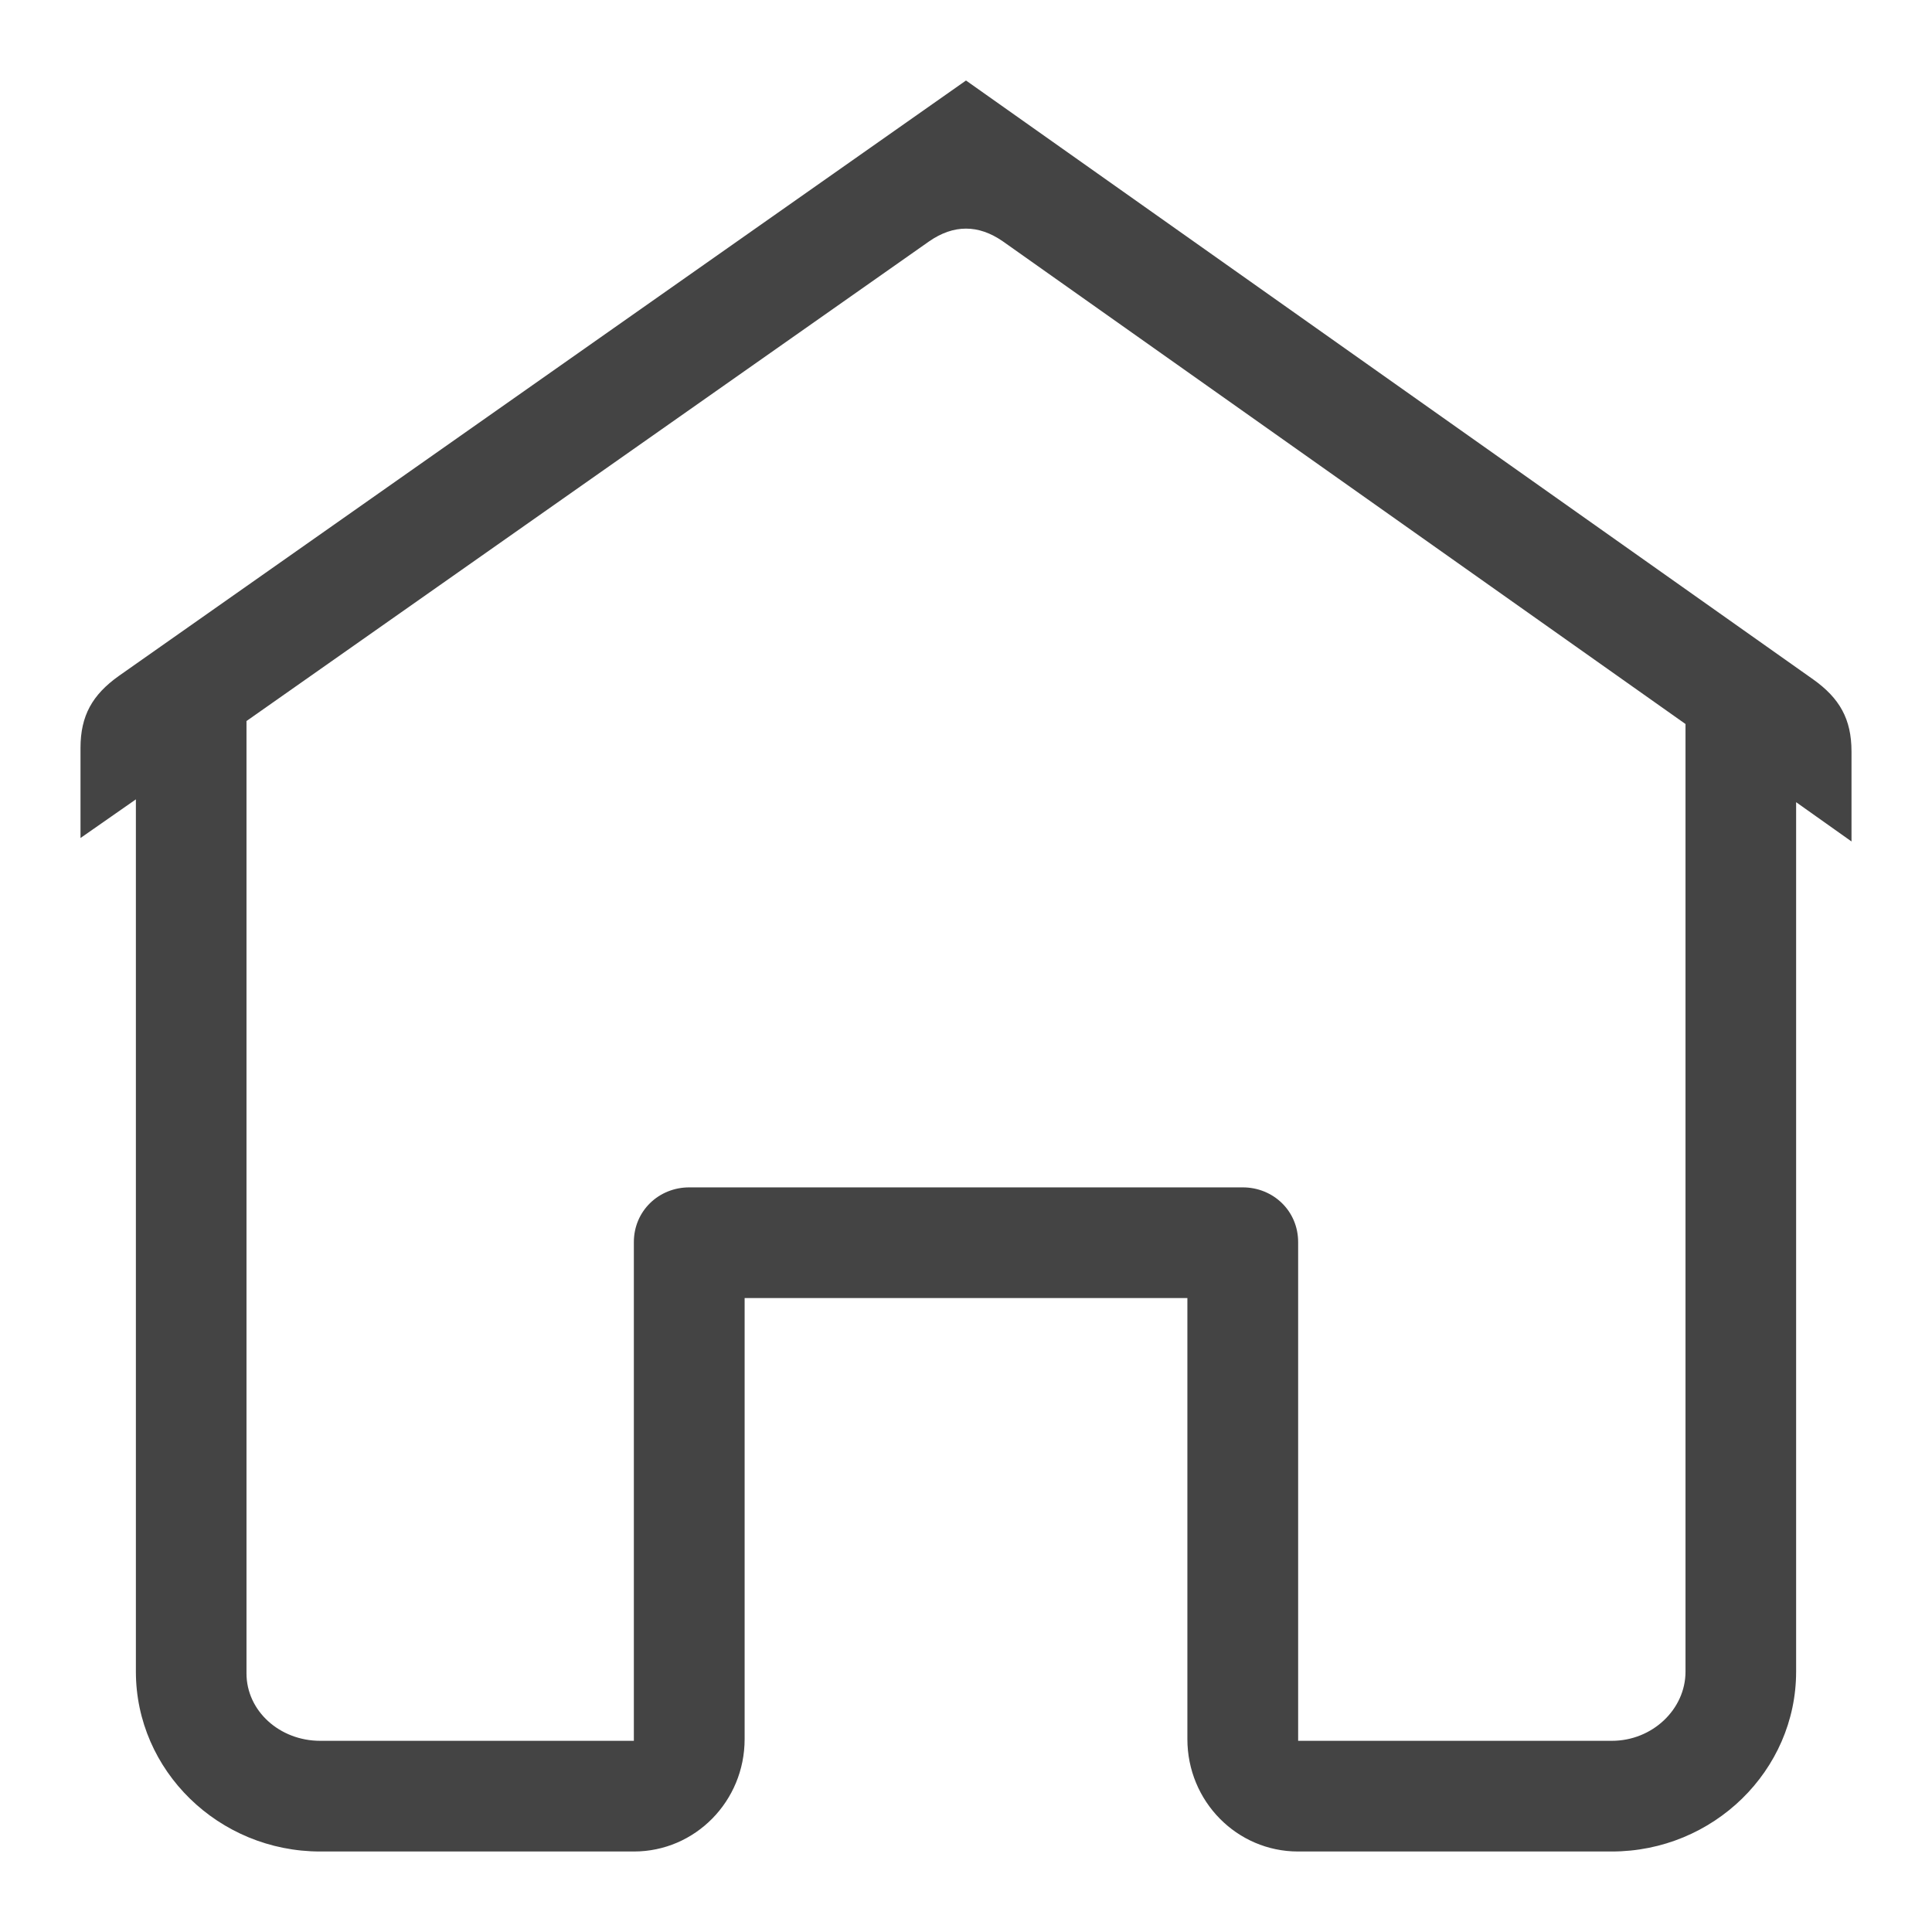 <!-- Generated by IcoMoon.io -->
<svg version="1.1" xmlns="http://www.w3.org/2000/svg" width="24" height="24" viewBox="0 0 24 24">
<title>home</title>
<path fill="#444" d="M23 9.335c0-0.403-0.148-0.662-0.477-0.896l-10.523-7.439-10.523 7.396c-0.329 0.234-0.477 0.493-0.477 0.896v1.118l0.688-0.48v10.836c0 1.229 1.028 2.234 2.29 2.234h3.897c0.76 0 1.375-0.624 1.375-1.396v-5.479h5.5v5.479c0 0.772 0.615 1.396 1.375 1.396h3.897c1.261 0 2.29-1.005 2.29-2.234v-10.801l0.688 0.488v-1.118zM20.938 20.766c0 0.466-0.41 0.859-0.915 0.859h-3.897v-6.195c0-0.387-0.309-0.68-0.688-0.68h-6.876c-0.379 0-0.688 0.293-0.688 0.68v6.195h-3.896c-0.505 0-0.916-0.372-0.916-0.838v-11.83l8.479-5.958c0.154-0.107 0.307-0.159 0.459-0.159s0.305 0.052 0.459 0.159l8.479 5.995v11.772z"></path>
</svg>
